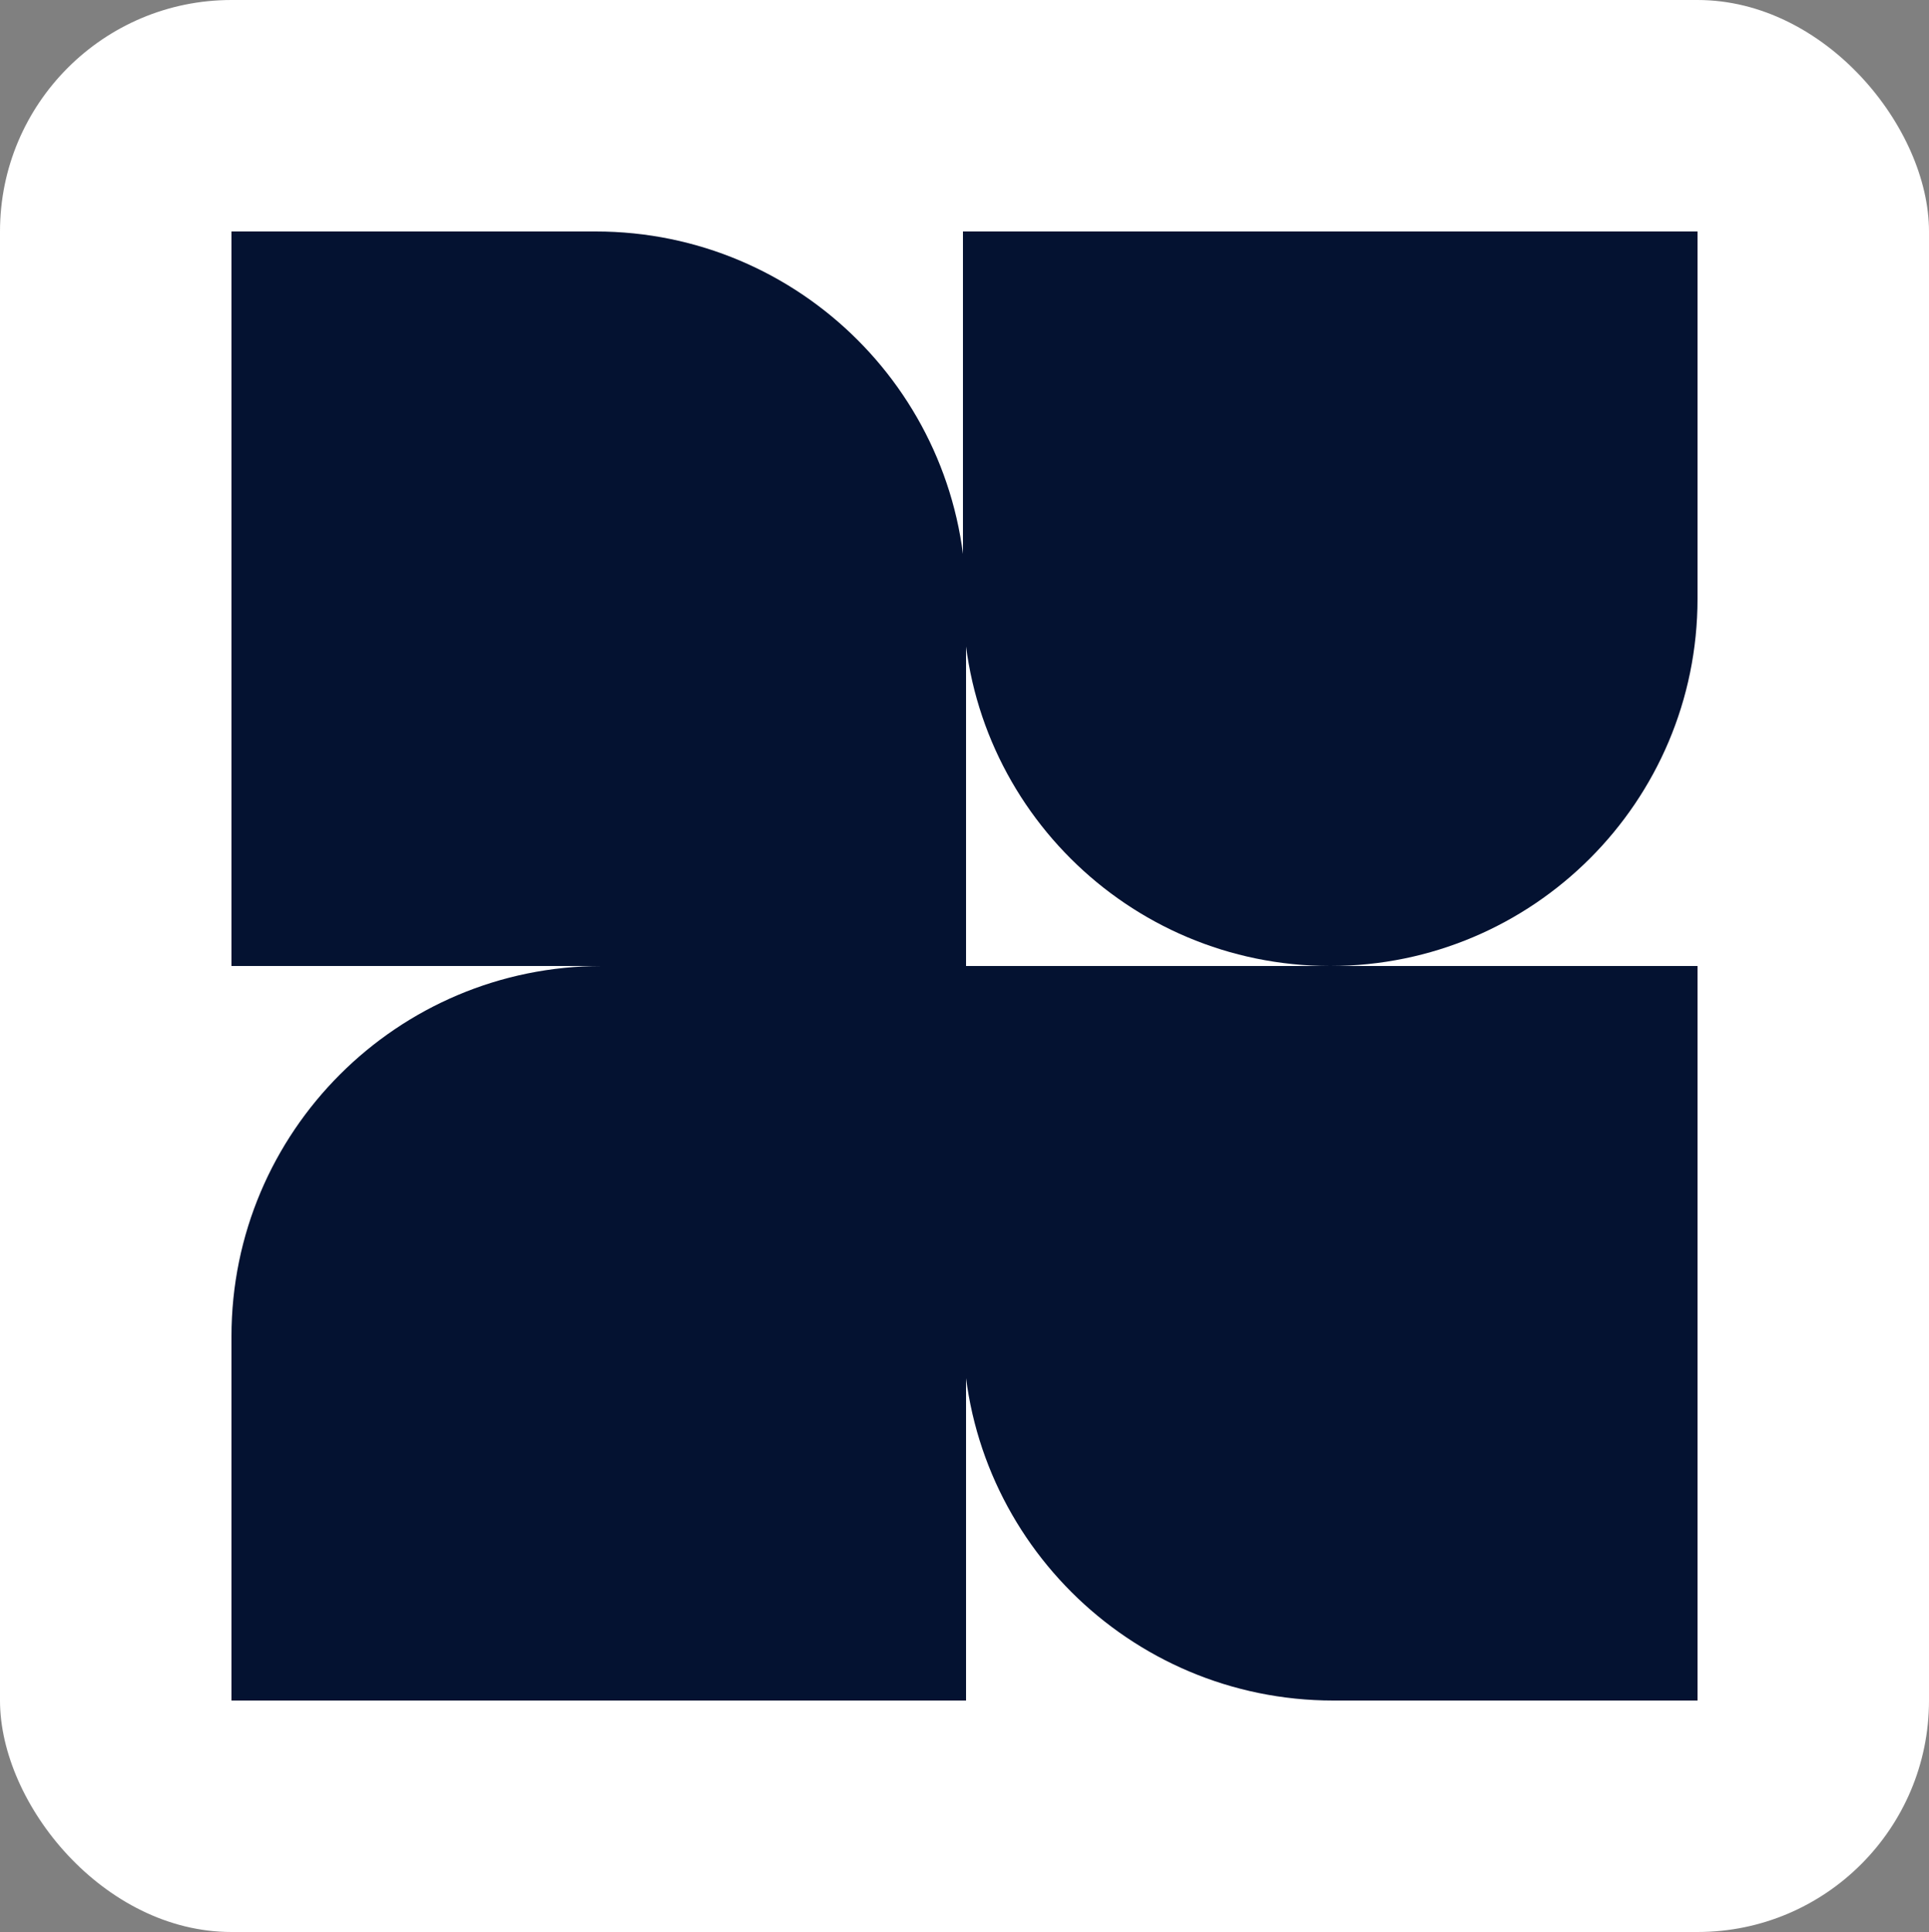 <svg width="625" height="626" viewBox="0 0 625 626" fill="none" xmlns="http://www.w3.org/2000/svg">
<rect x="0" y="0" width="625" height="626" fill="#808080" stroke="none"/>
<rect width="625" height="626" rx="75" fill="white"/>
<g clip-path="url(#clip0_25_15)">
<path d="M75 75H193C259.274 75 313 128.726 313 195V313H75V75Z" fill="#041231"/>
<path d="M312 313H550V551H432C365.726 551 312 497.274 312 431V313Z" fill="#041231"/>
<path d="M75 433C75 366.726 128.726 313 195 313H313V551H75V433Z" fill="#041231"/>
<path d="M312 75H550V194C550 259.722 496.722 313 431 313C365.278 313 312 259.722 312 194V75Z" fill="#041231"/>
</g>
<defs>
<clipPath id="clip0_25_15">
<rect width="475" height="476" fill="white" transform="translate(75 75)"/>
</clipPath>
</defs>
</svg>
